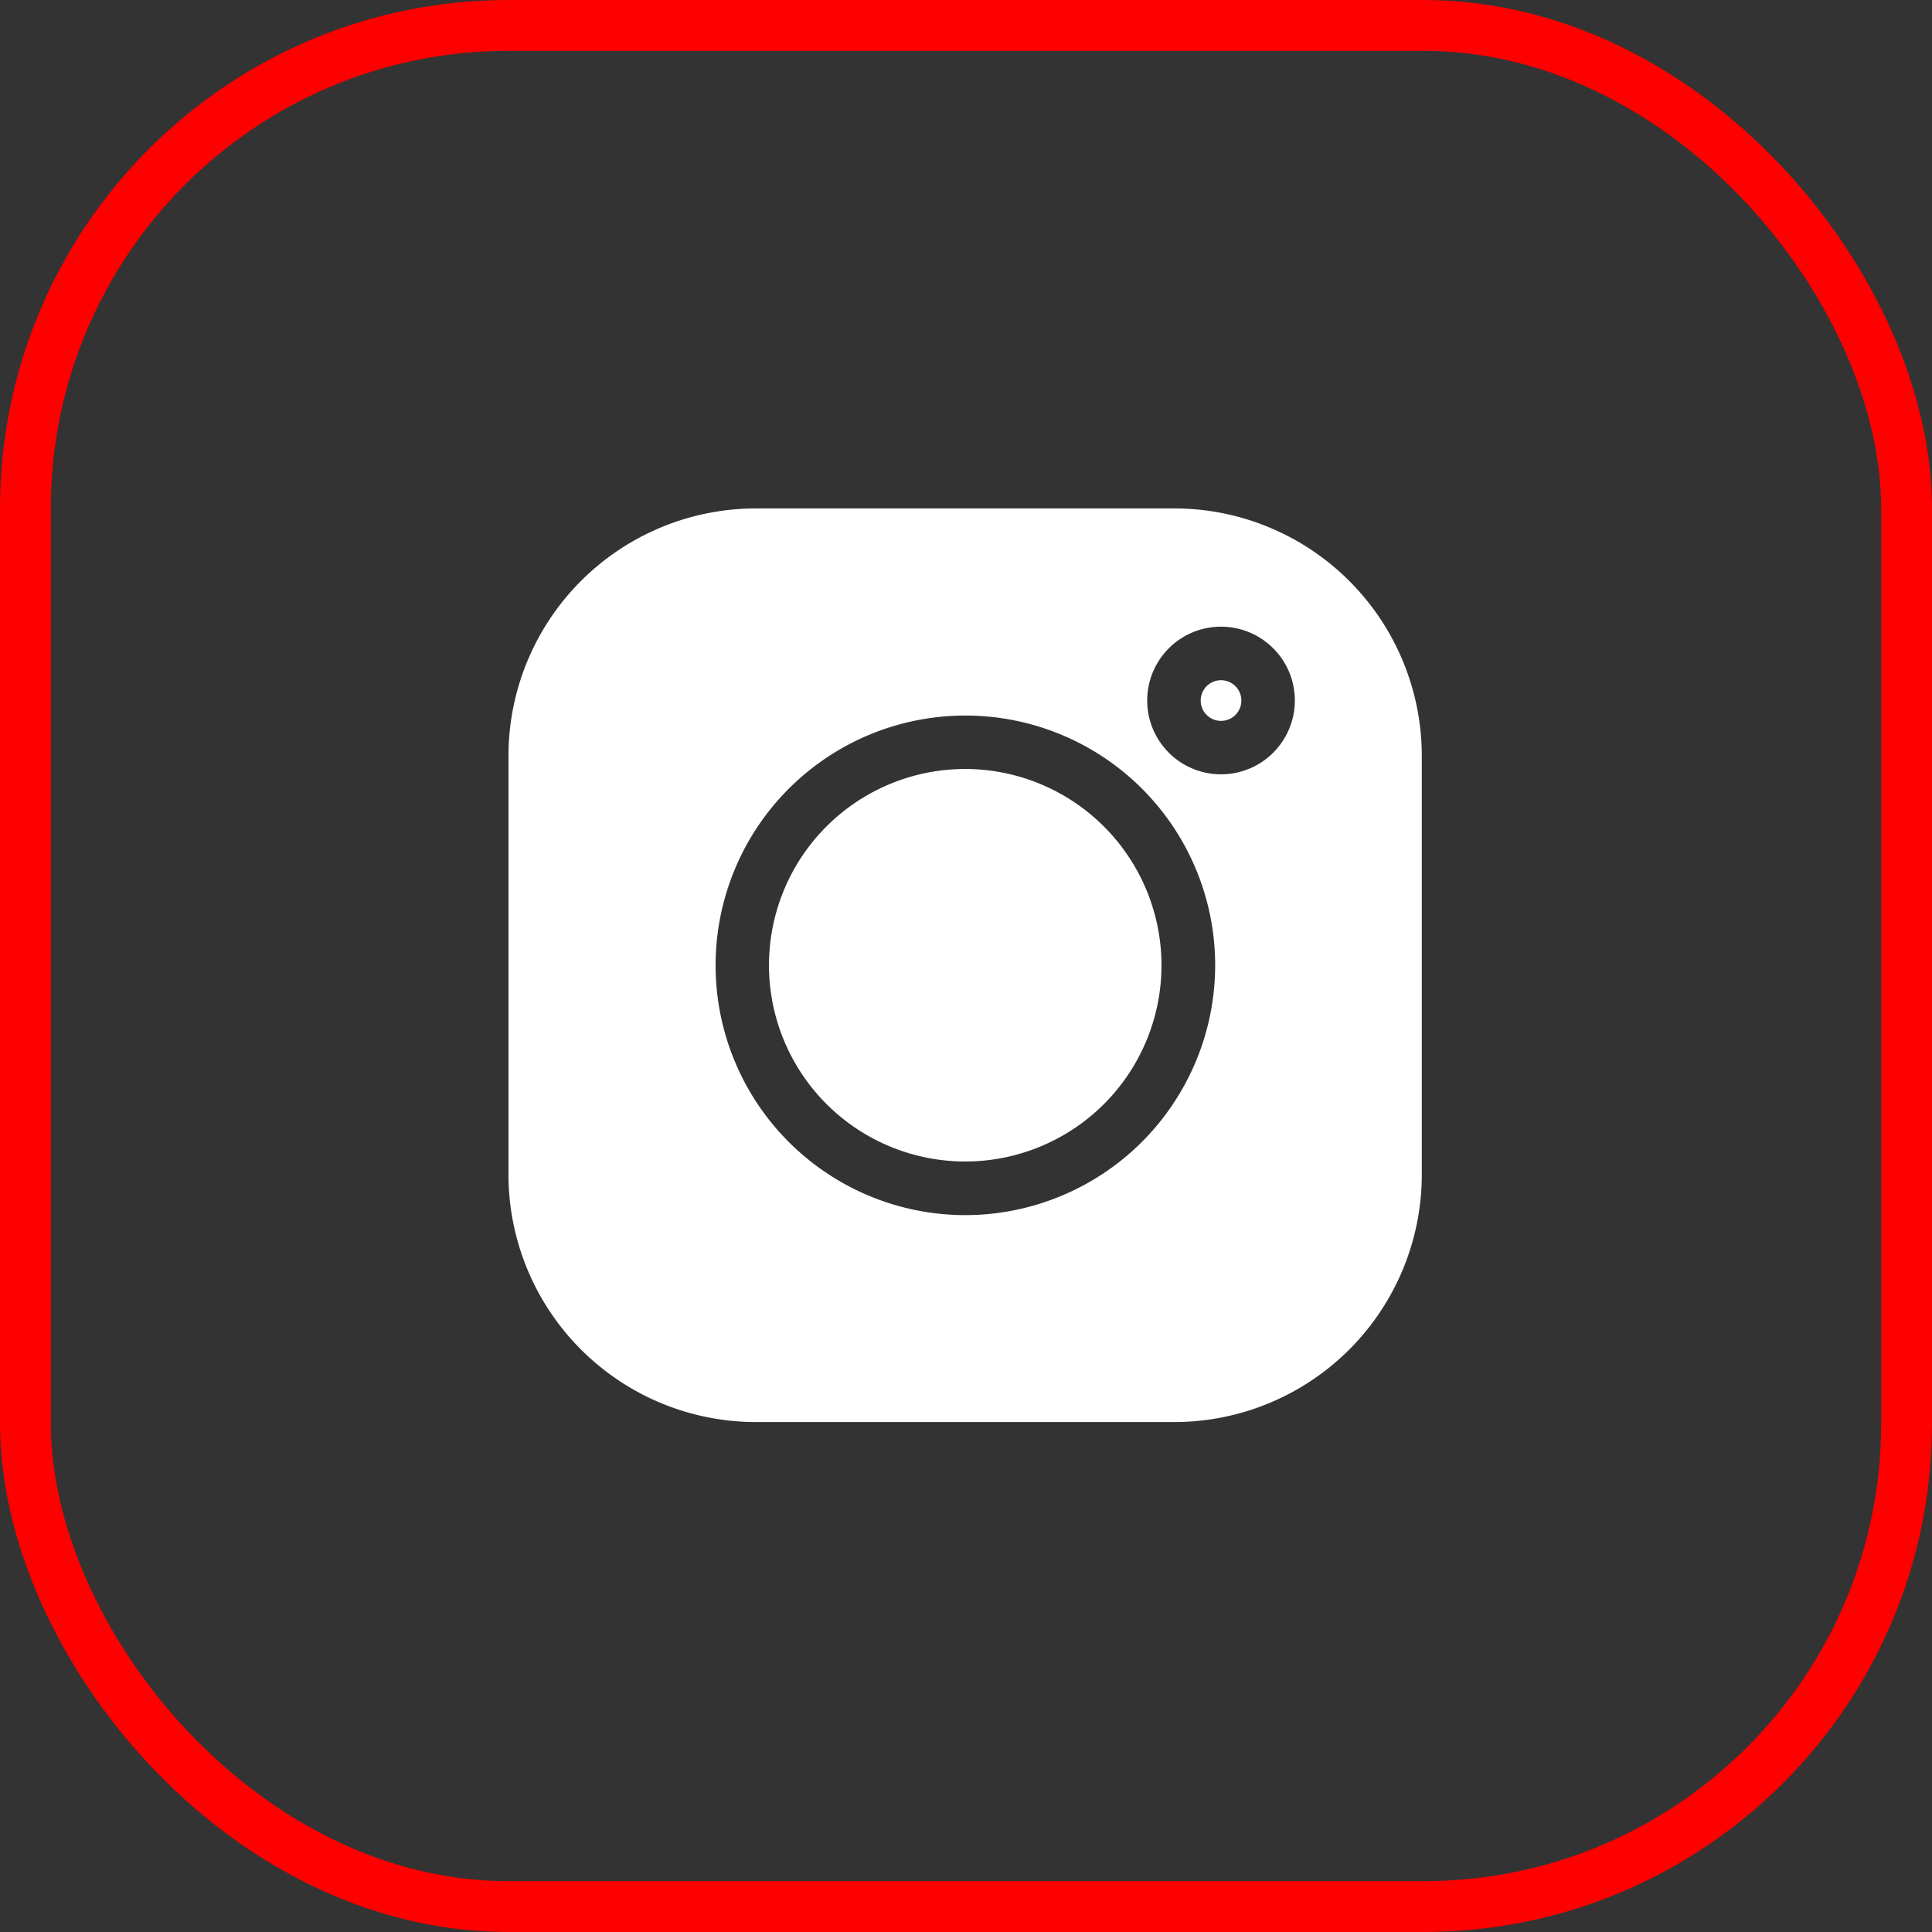 <svg xmlns="http://www.w3.org/2000/svg" width="38" height="38" viewBox="0 0 38 38">
  <rect x="0" y="0" width="38" height="38" fill="#333333" stroke="none"/>
  <g id="Group_997" data-name="Group 997" transform="translate(-1432 -7956)">
    <g id="Group_995" data-name="Group 995" transform="translate(1432 7956.065)">
      <g id="Rectangle_67" data-name="Rectangle 67" transform="translate(0 -0.065)" fill="none" stroke="#fe0000" stroke-width="1">
        <rect width="38" height="38" rx="10" stroke="none"/>
        <rect x="0.5" y="0.5" width="37" height="37" rx="9.5" fill="none"/>
      </g>
    </g>
    <g id="instagram" transform="translate(1442.001 7966)">
      <path id="Path_588" data-name="Path 588" d="M13.1,0H4.863A4.87,4.87,0,0,0,0,4.864v8.241A4.87,4.87,0,0,0,4.863,17.97H13.1a4.87,4.87,0,0,0,4.864-4.864V4.864A4.87,4.87,0,0,0,13.1,0ZM8.984,13.9A4.913,4.913,0,1,1,13.9,8.985,4.919,4.919,0,0,1,8.984,13.9ZM14.015,5.23a1.452,1.452,0,1,1,1.452-1.452A1.453,1.453,0,0,1,14.015,5.23Zm0,0" fill="#fff"/>
      <path id="Path_589" data-name="Path 589" d="M149.88,146.02a3.86,3.86,0,1,0,3.86,3.86A3.864,3.864,0,0,0,149.88,146.02Zm0,0" transform="translate(-140.896 -140.895)" fill="#fff"/>
      <path id="Path_590" data-name="Path 590" d="M388.391,96.3a.4.4,0,1,0,.4.4A.4.4,0,0,0,388.391,96.3Zm0,0" transform="translate(-374.376 -92.921)" fill="#fff"/>
    </g>
  </g>
</svg>

